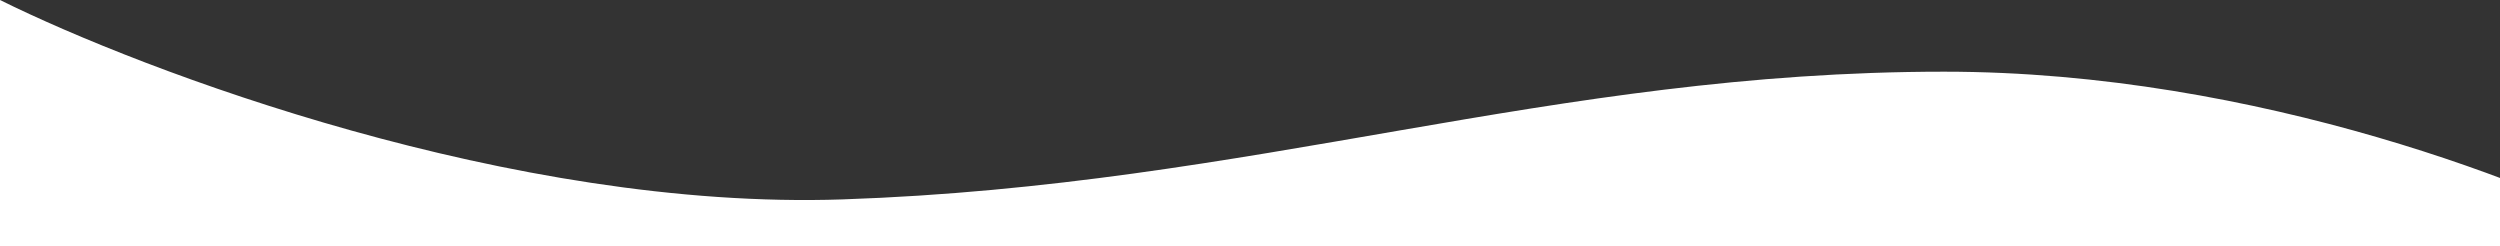 <svg width="1512" height="149" viewBox="0 0 1512 149" fill="none" xmlns="http://www.w3.org/2000/svg">
<rect x="0" y="0" width="1512" height="149" fill="#333333" stroke="none"/>
<path d="M509.617 120.595C310.243 127.373 86.8 43.022 0 0V149H1605C1541.1 113.785 1365.79 43.355 1175.79 43.355C938.291 43.355 758.834 112.124 509.617 120.595Z" fill="white"/>
</svg>
